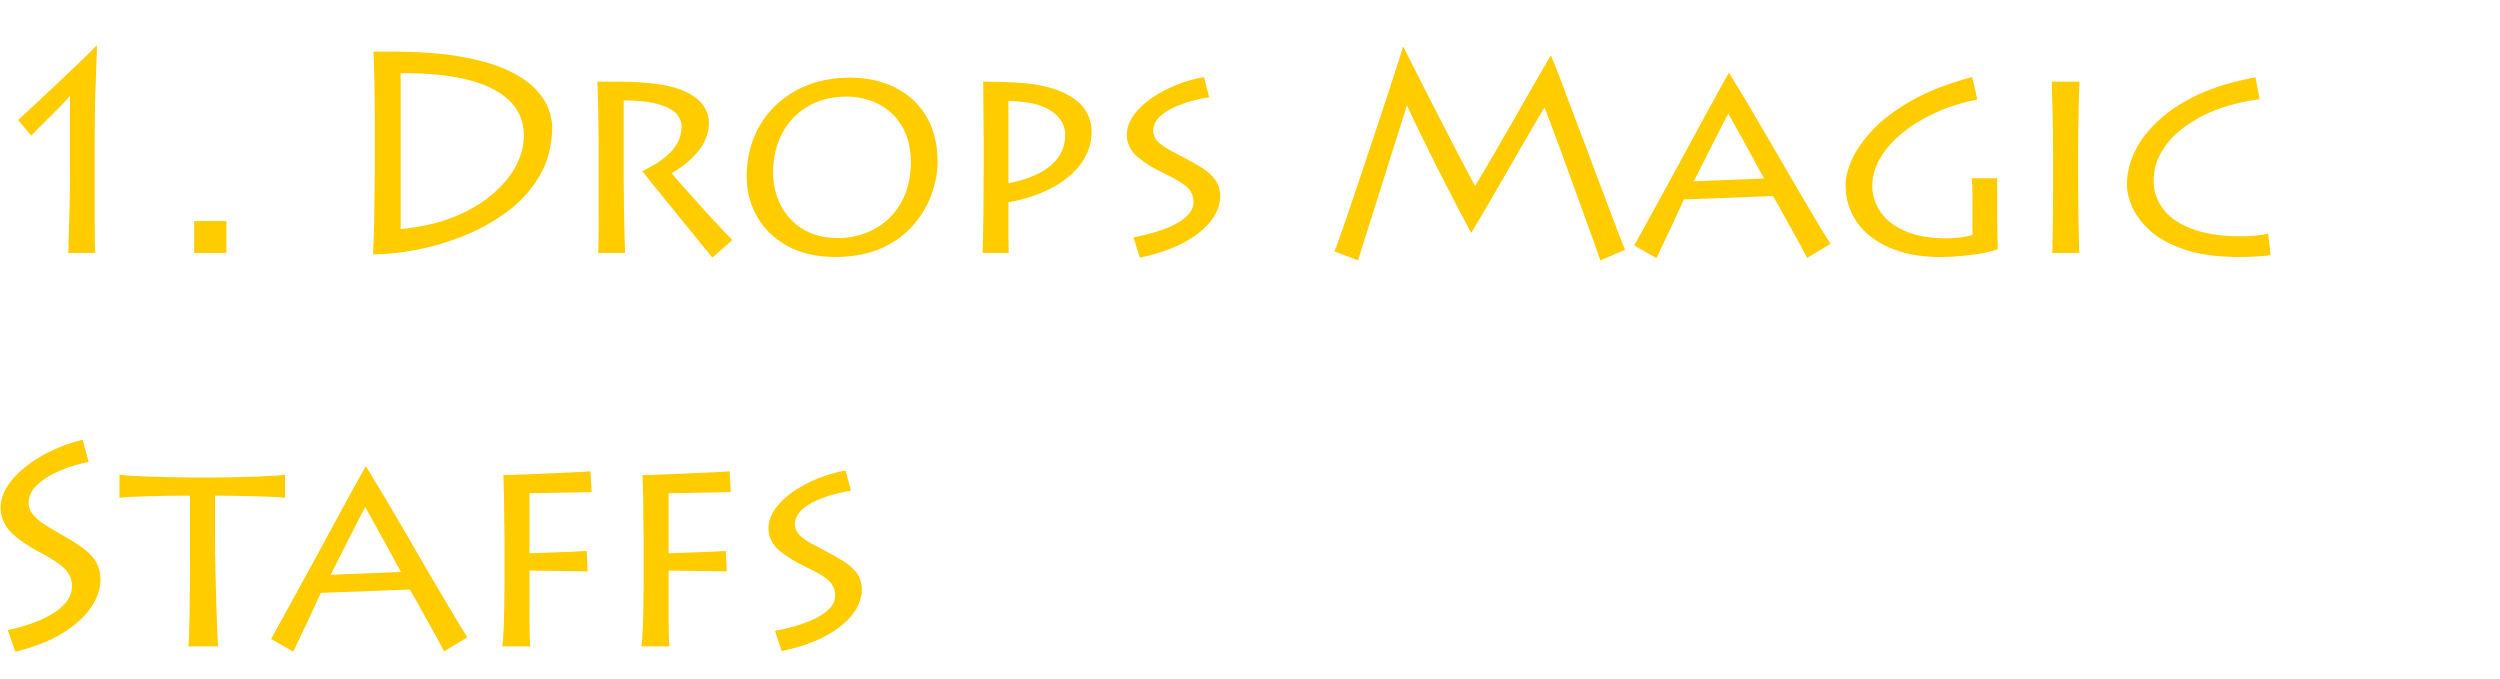 <?xml version="1.0" encoding="UTF-8" standalone="no"?>
<svg xmlns:ffdec="https://www.free-decompiler.com/flash" xmlns:xlink="http://www.w3.org/1999/xlink" ffdec:objectType="text" height="24.15px" width="88.95px" xmlns="http://www.w3.org/2000/svg">
  <g transform="matrix(1.0, 0.0, 0.0, 1.0, -55.95, 0.0)">
    <g transform="matrix(1.0, 0.0, 0.0, 1.0, 55.0, 0.0)">
      <use fill="#ffcc00" height="24.15" transform="matrix(0.01, 0.0, 0.0, 0.01, 0.0, 9.0)" width="88.95" xlink:href="#font_Lithos_Pro_Regular_10"/>
      <use fill="#ffcc00" height="24.15" transform="matrix(0.01, 0.0, 0.0, 0.01, 7.05, 9.0)" width="88.95" xlink:href="#font_Lithos_Pro_Regular_.0"/>
      <use fill="#ffcc00" height="24.15" transform="matrix(0.01, 0.0, 0.0, 0.01, 12.75, 9.0)" width="88.95" xlink:href="#font_Lithos_Pro_Regular_D0"/>
      <use fill="#ffcc00" height="24.15" transform="matrix(0.01, 0.0, 0.0, 0.01, 20.9, 9.0)" width="88.95" xlink:href="#font_Lithos_Pro_Regular_r0"/>
      <use fill="#ffcc00" height="24.15" transform="matrix(0.01, 0.0, 0.0, 0.01, 26.95, 9.0)" width="88.95" xlink:href="#font_Lithos_Pro_Regular_o0"/>
      <use fill="#ffcc00" height="24.15" transform="matrix(0.01, 0.0, 0.0, 0.01, 34.6, 9.0)" width="88.95" xlink:href="#font_Lithos_Pro_Regular_p0"/>
      <use fill="#ffcc00" height="24.15" transform="matrix(0.01, 0.0, 0.0, 0.01, 40.2, 9.0)" width="88.95" xlink:href="#font_Lithos_Pro_Regular_s0"/>
      <use fill="#ffcc00" height="24.15" transform="matrix(0.01, 0.0, 0.0, 0.01, 48.0, 9.0)" width="88.95" xlink:href="#font_Lithos_Pro_Regular_M0"/>
      <use fill="#ffcc00" height="24.15" transform="matrix(0.01, 0.0, 0.0, 0.01, 58.95, 9.0)" width="88.95" xlink:href="#font_Lithos_Pro_Regular_a0"/>
      <use fill="#ffcc00" height="24.15" transform="matrix(0.01, 0.0, 0.0, 0.01, 66.05, 9.0)" width="88.95" xlink:href="#font_Lithos_Pro_Regular_g0"/>
      <use fill="#ffcc00" height="24.15" transform="matrix(0.01, 0.0, 0.0, 0.01, 72.65, 9.0)" width="88.95" xlink:href="#font_Lithos_Pro_Regular_i0"/>
      <use fill="#ffcc00" height="24.15" transform="matrix(0.01, 0.0, 0.0, 0.01, 76.05, 9.0)" width="88.95" xlink:href="#font_Lithos_Pro_Regular_c0"/>
    </g>
    <g transform="matrix(1.0, 0.0, 0.0, 1.0, 55.0, 0.0)">
      <use fill="#ffcc00" height="24.15" transform="matrix(0.01, 0.0, 0.0, 0.01, 0.0, 23.0)" width="88.95" xlink:href="#font_Lithos_Pro_Regular_S0"/>
      <use fill="#ffcc00" height="24.15" transform="matrix(0.01, 0.0, 0.0, 0.01, 5.25, 23.0)" width="88.95" xlink:href="#font_Lithos_Pro_Regular_t0"/>
      <use fill="#ffcc00" height="24.15" transform="matrix(0.01, 0.0, 0.0, 0.01, 10.45, 23.0)" width="88.95" xlink:href="#font_Lithos_Pro_Regular_a0"/>
      <use fill="#ffcc00" height="24.15" transform="matrix(0.01, 0.0, 0.0, 0.01, 17.55, 23.0)" width="88.95" xlink:href="#font_Lithos_Pro_Regular_f0"/>
      <use fill="#ffcc00" height="24.15" transform="matrix(0.01, 0.0, 0.0, 0.01, 22.5, 23.0)" width="88.95" xlink:href="#font_Lithos_Pro_Regular_f0"/>
      <use fill="#ffcc00" height="24.15" transform="matrix(0.01, 0.0, 0.0, 0.01, 27.45, 23.0)" width="88.95" xlink:href="#font_Lithos_Pro_Regular_s0"/>
    </g>
  </g>
  <defs>
    <g id="font_Lithos_Pro_Regular_10">
      <path d="M434.0 0.0 L338.0 0.0 Q338.0 -14.0 339.5 -57.5 341.0 -100.5 342.5 -162.0 344.0 -224.0 344.0 -294.0 L344.0 -559.0 Q328.5 -540.5 301.5 -513.5 275.0 -486.5 248.0 -460.0 221.5 -434.0 206.0 -417.5 L159.5 -473.0 Q166.5 -479.0 193.0 -504.0 220.0 -528.5 257.0 -563.5 294.5 -598.5 332.0 -634.5 370.0 -670.5 398.5 -698.0 427.5 -726.0 437.0 -737.0 L440.0 -737.0 Q440.0 -719.0 438.0 -673.0 436.0 -626.5 434.0 -562.5 432.0 -499.0 432.0 -429.0 L432.0 -271.5 Q432.0 -160.5 432.0 -92.5 432.0 -24.0 434.0 0.0" fill-rule="evenodd" stroke="none"/>
    </g>
    <g id="font_Lithos_Pro_Regular_.0">
      <path d="M81.0 0.0 L81.0 -113.5 195.5 -113.5 195.5 0.0 81.0 0.0" fill-rule="evenodd" stroke="none"/>
    </g>
    <g id="font_Lithos_Pro_Regular_D0">
      <path d="M245.5 -639.5 L245.5 -85.0 Q350.5 -95.0 432.0 -127.0 513.5 -159.5 569.5 -207.0 626.0 -254.0 655.0 -308.5 684.0 -363.0 684.0 -417.5 683.5 -495.0 629.5 -545.0 575.5 -594.5 477.0 -618.0 379.0 -641.0 245.5 -639.5 M153.5 -323.5 L153.5 -450.5 Q153.5 -457.5 153.5 -483.5 153.0 -509.5 153.0 -545.0 152.5 -580.5 152.0 -616.5 151.5 -652.5 150.5 -680.0 149.5 -707.0 148.5 -716.5 178.5 -716.5 222.0 -716.5 266.0 -716.0 315.0 -714.0 364.0 -711.5 409.5 -706.0 533.5 -689.5 609.0 -657.5 684.0 -625.5 722.0 -586.5 760.0 -547.0 773.0 -509.5 785.5 -471.5 784.5 -444.0 783.5 -349.0 740.5 -275.5 698.0 -202.0 627.5 -149.0 557.0 -96.0 472.5 -62.0 388.0 -27.5 303.0 -11.5 218.5 5.0 147.5 5.0 148.5 -10.0 149.5 -44.5 150.5 -79.0 151.5 -123.0 152.0 -167.0 152.5 -209.5 153.0 -252.0 153.5 -283.0 153.5 -314.5 153.5 -323.5" fill-rule="evenodd" stroke="none"/>
    </g>
    <g id="font_Lithos_Pro_Regular_r0">
      <path d="M224.0 -543.0 L224.0 -266.5 Q224.0 -256.0 224.5 -227.5 224.5 -199.0 225.0 -162.5 225.5 -125.5 226.5 -90.0 227.0 -54.5 228.0 -29.5 228.5 -5.0 229.0 0.0 L133.0 0.0 Q134.0 -7.0 134.5 -39.0 135.0 -70.5 135.0 -114.5 135.0 -158.5 135.0 -202.5 135.0 -246.5 135.0 -277.5 135.0 -309.0 135.0 -315.5 L135.0 -386.0 Q135.0 -397.5 134.5 -430.0 134.5 -462.5 133.5 -501.5 133.0 -541.0 132.0 -571.5 131.0 -602.0 130.0 -609.5 164.0 -610.0 218.5 -609.5 273.0 -609.0 332.5 -602.5 425.5 -591.5 476.0 -555.5 527.0 -519.5 527.5 -462.0 526.5 -408.0 490.0 -363.0 454.0 -318.0 395.0 -284.0 405.0 -270.5 435.0 -237.0 465.0 -203.0 501.5 -162.5 538.5 -122.0 569.0 -89.5 599.5 -57.0 610.5 -46.0 L539.5 16.5 Q536.0 12.0 512.5 -16.5 489.0 -45.0 455.5 -86.5 422.0 -127.5 387.5 -170.5 352.5 -213.0 326.0 -246.0 299.5 -279.0 290.5 -291.0 308.5 -300.0 332.0 -313.5 355.5 -327.0 377.5 -346.0 400.0 -365.0 415.0 -390.5 429.5 -416.0 430.0 -449.0 431.0 -470.0 415.5 -491.0 399.5 -512.5 355.0 -527.0 310.0 -542.0 224.0 -543.0" fill-rule="evenodd" stroke="none"/>
    </g>
    <g id="font_Lithos_Pro_Regular_o0">
      <path d="M380.0 -53.0 L380.0 -53.0 Q451.0 -53.0 510.0 -84.5 569.0 -116.0 604.5 -176.0 640.0 -236.5 641.0 -322.5 640.0 -400.5 608.5 -452.5 576.5 -504.5 524.5 -530.5 472.5 -556.5 410.5 -556.5 329.0 -555.5 271.0 -519.5 212.5 -483.5 181.5 -423.0 151.0 -362.0 150.5 -287.0 151.0 -221.0 178.5 -168.5 206.0 -115.5 257.0 -84.5 308.5 -53.5 380.0 -53.0 M371.5 14.5 L371.5 14.5 Q269.5 13.5 199.5 -26.0 129.0 -65.5 93.0 -130.5 56.5 -195.5 56.5 -273.5 57.0 -371.5 101.5 -450.5 146.5 -529.5 228.5 -576.0 310.5 -623.0 424.0 -624.0 515.0 -623.5 585.0 -588.5 655.0 -553.5 695.0 -487.5 735.0 -421.0 736.0 -327.0 736.5 -274.5 717.0 -216.0 697.5 -157.5 654.5 -105.0 611.5 -52.5 542.0 -19.5 472.0 13.5 371.5 14.5" fill-rule="evenodd" stroke="none"/>
    </g>
    <g id="font_Lithos_Pro_Regular_p0">
      <path d="M223.0 -541.0 L223.0 -248.0 Q279.0 -258.5 324.5 -280.0 370.0 -301.5 397.5 -336.5 424.5 -371.0 425.0 -421.0 425.5 -433.5 419.0 -453.0 412.5 -472.5 392.0 -492.0 372.0 -512.0 331.0 -526.0 290.5 -539.5 223.0 -541.0 M224.0 0.0 L131.0 0.0 Q131.5 -15.5 132.5 -55.5 133.0 -95.5 134.0 -145.5 134.5 -195.5 134.5 -240.0 135.0 -285.0 135.0 -309.5 L135.0 -405.0 Q135.0 -413.5 134.5 -443.5 134.5 -473.5 134.0 -510.0 133.5 -546.0 133.5 -575.0 133.0 -603.5 133.0 -609.5 153.0 -609.5 185.0 -609.0 217.0 -608.0 252.0 -606.0 287.5 -604.0 317.5 -599.5 412.0 -584.5 465.0 -542.5 518.0 -500.5 519.0 -431.5 518.5 -368.5 481.0 -317.5 443.5 -266.5 377.0 -231.5 311.0 -196.0 223.0 -180.5 L223.0 -131.0 Q223.0 -124.0 223.0 -106.0 223.0 -88.0 223.0 -66.0 223.0 -44.0 223.5 -26.0 223.5 -7.5 224.0 0.0" fill-rule="evenodd" stroke="none"/>
    </g>
    <g id="font_Lithos_Pro_Regular_s0">
      <path d="M131.0 16.5 L107.5 -55.5 Q143.5 -62.0 180.5 -73.0 218.0 -83.5 250.0 -99.0 281.5 -114.5 301.5 -135.0 321.0 -155.0 321.5 -181.5 321.5 -214.0 297.0 -235.5 272.5 -257.0 222.0 -280.5 161.0 -309.0 123.0 -341.0 85.0 -373.5 84.0 -420.0 84.5 -456.5 108.5 -490.0 132.0 -523.0 171.5 -550.5 211.0 -578.0 259.5 -597.5 308.0 -617.0 358.5 -626.0 L377.5 -554.0 Q354.0 -551.0 321.0 -542.5 288.0 -533.5 255.0 -519.5 222.5 -505.0 200.5 -484.0 179.0 -462.5 178.0 -434.5 179.0 -411.0 196.5 -394.5 214.5 -377.5 239.0 -365.0 264.0 -352.0 284.5 -341.0 320.5 -322.0 350.0 -304.0 380.0 -285.5 398.0 -261.5 416.0 -237.5 416.5 -202.0 416.0 -156.0 383.0 -113.5 349.5 -70.5 286.0 -36.5 222.5 -2.5 131.0 16.5" fill-rule="evenodd" stroke="none"/>
    </g>
    <g id="font_Lithos_Pro_Regular_M0">
      <path d="M127.0 26.5 L43.0 -5.5 Q47.5 -15.5 62.5 -58.0 77.5 -100.0 99.0 -164.0 120.5 -228.0 145.5 -302.0 170.5 -376.0 195.0 -450.0 219.0 -523.5 239.5 -585.5 260.0 -647.5 272.5 -687.0 285.5 -727.0 286.5 -733.0 L288.5 -733.0 Q297.0 -716.0 316.5 -677.5 336.0 -639.0 362.0 -587.5 388.0 -536.0 416.5 -481.0 445.0 -425.5 471.0 -375.0 497.0 -325.0 516.5 -288.5 535.5 -252.0 543.5 -238.5 553.0 -253.5 574.5 -290.5 596.0 -327.5 625.0 -377.0 653.5 -426.5 684.0 -479.5 714.5 -532.5 741.5 -580.0 769.0 -627.5 787.5 -660.0 806.5 -692.5 812.0 -701.0 L814.0 -701.0 Q823.0 -679.5 843.0 -628.5 862.5 -577.5 888.0 -509.0 914.0 -440.5 942.5 -365.0 970.5 -290.0 997.0 -219.5 1023.5 -149.0 1044.5 -94.0 1065.5 -39.0 1077.0 -11.5 L989.0 26.5 Q982.0 6.5 966.5 -38.0 950.5 -82.0 929.5 -140.0 908.5 -198.0 886.0 -260.0 863.5 -321.5 843.5 -376.5 823.0 -431.0 809.0 -469.0 794.5 -506.5 790.5 -517.0 778.5 -499.0 753.0 -455.0 727.5 -411.5 695.0 -355.0 662.5 -298.5 629.5 -241.5 596.5 -184.5 570.0 -139.0 543.5 -94.0 530.5 -73.0 L528.5 -73.0 Q505.5 -115.5 473.5 -177.0 441.5 -238.5 407.5 -305.5 374.0 -372.5 345.5 -431.0 317.0 -489.0 301.0 -525.0 295.5 -508.5 282.0 -465.0 268.0 -421.5 249.5 -363.0 231.0 -304.0 211.0 -240.5 191.0 -177.0 173.0 -120.0 155.0 -63.5 142.5 -24.0 130.5 15.5 127.0 26.5" fill-rule="evenodd" stroke="none"/>
    </g>
    <g id="font_Lithos_Pro_Regular_a0">
      <path d="M226.5 -255.0 L476.5 -265.0 Q473.0 -271.5 460.0 -295.0 447.5 -318.5 430.0 -350.5 412.5 -382.5 395.0 -414.0 378.0 -445.5 365.0 -468.0 352.5 -490.5 349.5 -495.5 345.0 -488.5 332.5 -464.0 319.5 -439.5 303.0 -406.0 286.0 -373.0 269.5 -340.0 253.0 -307.0 241.0 -283.5 229.5 -260.0 226.5 -255.0 M93.5 18.5 L14.5 -26.5 Q27.5 -49.5 55.0 -100.0 83.0 -150.5 119.0 -216.5 155.0 -283.0 193.5 -353.0 231.5 -423.5 265.0 -485.0 299.0 -547.0 322.0 -589.0 345.0 -630.5 350.5 -640.0 L352.5 -640.0 Q376.5 -601.5 414.5 -538.0 452.0 -474.0 496.0 -399.0 540.0 -323.5 582.5 -250.0 625.5 -176.5 660.0 -119.0 694.0 -61.0 713.0 -32.5 L630.0 17.5 Q623.0 4.0 605.5 -28.5 587.5 -61.0 566.5 -99.0 545.5 -137.0 529.0 -166.5 512.0 -196.0 508.0 -202.5 L191.5 -190.5 Q186.5 -179.0 173.0 -150.5 159.5 -121.5 143.5 -86.5 127.0 -52.0 113.0 -23.0 99.0 6.5 93.5 18.5" fill-rule="evenodd" stroke="none"/>
    </g>
    <g id="font_Lithos_Pro_Regular_g0">
      <path d="M596.0 -199.5 L596.0 -136.0 Q596.0 -118.0 596.5 -91.5 597.0 -65.0 597.5 -42.5 598.0 -20.0 598.0 -13.0 576.5 -5.5 543.5 1.0 510.0 7.0 471.0 10.5 431.5 14.5 392.5 14.5 286.5 14.0 211.5 -19.5 136.5 -53.0 96.5 -110.0 57.0 -167.5 56.5 -240.5 56.0 -280.0 79.0 -331.5 101.5 -383.0 153.5 -438.5 205.5 -493.5 292.0 -542.5 379.0 -592.0 507.0 -626.0 L525.5 -546.0 Q449.0 -531.5 382.0 -501.5 314.5 -471.5 263.0 -430.5 211.0 -389.0 181.5 -340.5 152.0 -292.0 151.5 -239.5 151.0 -193.0 178.0 -150.5 204.5 -107.5 262.5 -80.5 320.0 -53.0 411.5 -52.0 441.5 -52.0 467.5 -55.5 493.5 -59.0 508.0 -64.5 L508.0 -205.5 Q508.0 -226.0 507.0 -243.5 506.0 -261.5 505.0 -266.0 L596.0 -266.0 596.0 -199.5" fill-rule="evenodd" stroke="none"/>
    </g>
    <g id="font_Lithos_Pro_Regular_i0">
      <path d="M224.0 -357.5 L224.0 -263.5 Q224.0 -230.0 224.5 -188.5 225.0 -147.0 225.5 -106.5 226.5 -66.5 227.0 -37.5 227.5 -8.5 228.0 0.0 L132.0 0.0 Q132.5 -12.0 133.0 -40.0 133.5 -67.5 134.0 -103.0 134.5 -138.0 134.5 -172.5 135.0 -207.0 135.0 -232.0 135.0 -257.0 135.0 -264.5 L135.0 -358.5 Q135.0 -364.0 134.5 -388.5 134.5 -413.0 134.0 -447.5 133.5 -482.0 132.5 -516.5 132.0 -551.5 131.0 -577.0 130.5 -602.5 130.0 -609.5 L229.0 -609.5 Q228.5 -603.0 227.5 -578.5 226.5 -553.5 226.0 -517.0 225.0 -480.5 224.5 -439.0 224.0 -397.0 224.0 -357.5" fill-rule="evenodd" stroke="none"/>
    </g>
    <g id="font_Lithos_Pro_Regular_c0">
      <path d="M560.0 -69.0 L569.0 7.5 Q556.0 10.0 525.5 12.0 495.0 14.5 452.5 14.5 334.0 13.5 257.0 -14.0 179.5 -41.5 136.0 -83.0 92.5 -124.5 74.5 -167.5 57.0 -211.0 57.5 -243.5 57.5 -299.5 84.0 -357.5 111.0 -415.5 167.0 -468.5 222.5 -521.5 309.0 -562.5 395.5 -603.0 515.0 -625.0 L529.5 -547.0 Q452.5 -537.5 385.0 -513.0 317.0 -488.0 265.0 -450.0 212.5 -412.5 183.0 -363.5 153.0 -315.0 152.5 -258.0 152.0 -206.0 183.5 -160.5 214.5 -115.5 283.0 -88.0 351.0 -60.0 461.5 -59.0 490.5 -59.0 517.0 -62.0 543.5 -65.0 560.0 -69.0" fill-rule="evenodd" stroke="none"/>
    </g>
    <g id="font_Lithos_Pro_Regular_S0">
      <path d="M149.5 18.5 L122.5 -58.5 Q161.0 -66.0 200.5 -79.5 240.5 -93.0 274.5 -112.0 308.5 -131.5 329.5 -156.5 350.5 -182.0 351.0 -213.0 351.5 -250.0 325.5 -276.0 299.5 -302.0 244.5 -330.5 178.0 -365.0 138.0 -402.5 98.0 -440.0 97.0 -493.5 97.5 -534.5 123.0 -572.5 148.0 -610.5 190.5 -643.0 232.5 -675.5 284.0 -699.0 335.5 -723.0 389.0 -735.0 L410.5 -656.0 Q386.0 -652.5 350.5 -641.0 315.0 -630.0 280.0 -612.0 245.0 -593.5 221.0 -568.5 197.5 -543.0 196.5 -511.0 197.5 -484.5 217.0 -464.0 236.5 -443.5 263.0 -427.5 289.5 -412.0 312.0 -399.0 351.5 -377.0 383.0 -355.0 414.5 -333.5 433.5 -306.0 452.0 -278.5 452.5 -237.5 452.5 -186.5 417.5 -137.0 383.0 -87.0 315.5 -46.0 248.0 -5.0 149.5 18.5" fill-rule="evenodd" stroke="none"/>
    </g>
    <g id="font_Lithos_Pro_Regular_t0">
      <path d="M346.0 0.0 L240.0 0.0 Q241.5 -7.5 242.5 -38.5 243.5 -69.5 244.5 -116.0 245.0 -162.5 245.5 -215.5 245.5 -269.0 246.0 -320.5 246.0 -372.5 246.0 -414.5 L246.0 -536.5 Q206.0 -536.5 164.0 -536.0 122.5 -535.0 86.0 -534.0 49.5 -533.0 25.0 -531.5 0.5 -530.0 -5.0 -528.5 L-5.0 -611.5 Q4.0 -609.5 31.0 -607.5 58.5 -606.0 94.0 -604.5 130.0 -603.5 165.0 -602.5 200.0 -602.0 224.0 -601.5 248.5 -601.0 252.0 -601.0 L334.0 -601.0 Q340.0 -601.0 364.0 -601.5 387.5 -601.5 421.0 -602.5 454.0 -603.5 488.0 -604.5 522.0 -606.0 548.0 -607.5 574.0 -609.0 584.0 -611.5 L584.0 -528.5 Q582.0 -530.0 554.5 -531.5 527.0 -533.0 486.5 -534.0 446.0 -535.0 405.0 -536.0 364.0 -536.5 335.0 -536.5 L335.0 -401.5 Q335.0 -334.0 336.5 -266.5 338.0 -198.5 340.0 -141.0 342.0 -83.0 343.5 -45.0 345.5 -7.5 346.0 0.0" fill-rule="evenodd" stroke="none"/>
    </g>
    <g id="font_Lithos_Pro_Regular_f0">
      <path d="M227.0 0.0 L127.0 0.0 Q130.0 -18.5 131.5 -56.0 133.5 -93.5 134.0 -136.0 134.5 -178.5 135.0 -211.0 135.0 -244.0 135.0 -252.5 L135.0 -368.5 Q135.0 -373.5 135.0 -397.5 134.5 -421.5 134.0 -455.0 134.0 -488.0 133.5 -521.5 132.5 -555.0 132.0 -579.5 131.5 -604.0 131.0 -609.5 139.0 -609.5 167.0 -610.5 195.5 -611.5 235.0 -613.0 274.5 -614.5 315.5 -616.5 357.0 -618.0 390.5 -620.0 424.5 -621.5 441.0 -623.0 L445.0 -549.0 224.0 -545.0 224.0 -331.5 Q231.0 -331.5 255.5 -332.5 280.0 -333.0 312.0 -334.5 344.5 -335.5 375.5 -337.0 406.5 -338.5 427.5 -339.5 L431.0 -267.0 224.0 -270.0 224.0 -190.5 Q224.0 -184.0 224.0 -156.5 224.0 -129.0 224.0 -95.0 224.0 -60.5 225.0 -33.0 225.5 -6.0 227.0 0.0" fill-rule="evenodd" stroke="none"/>
    </g>
  </defs>
</svg>
